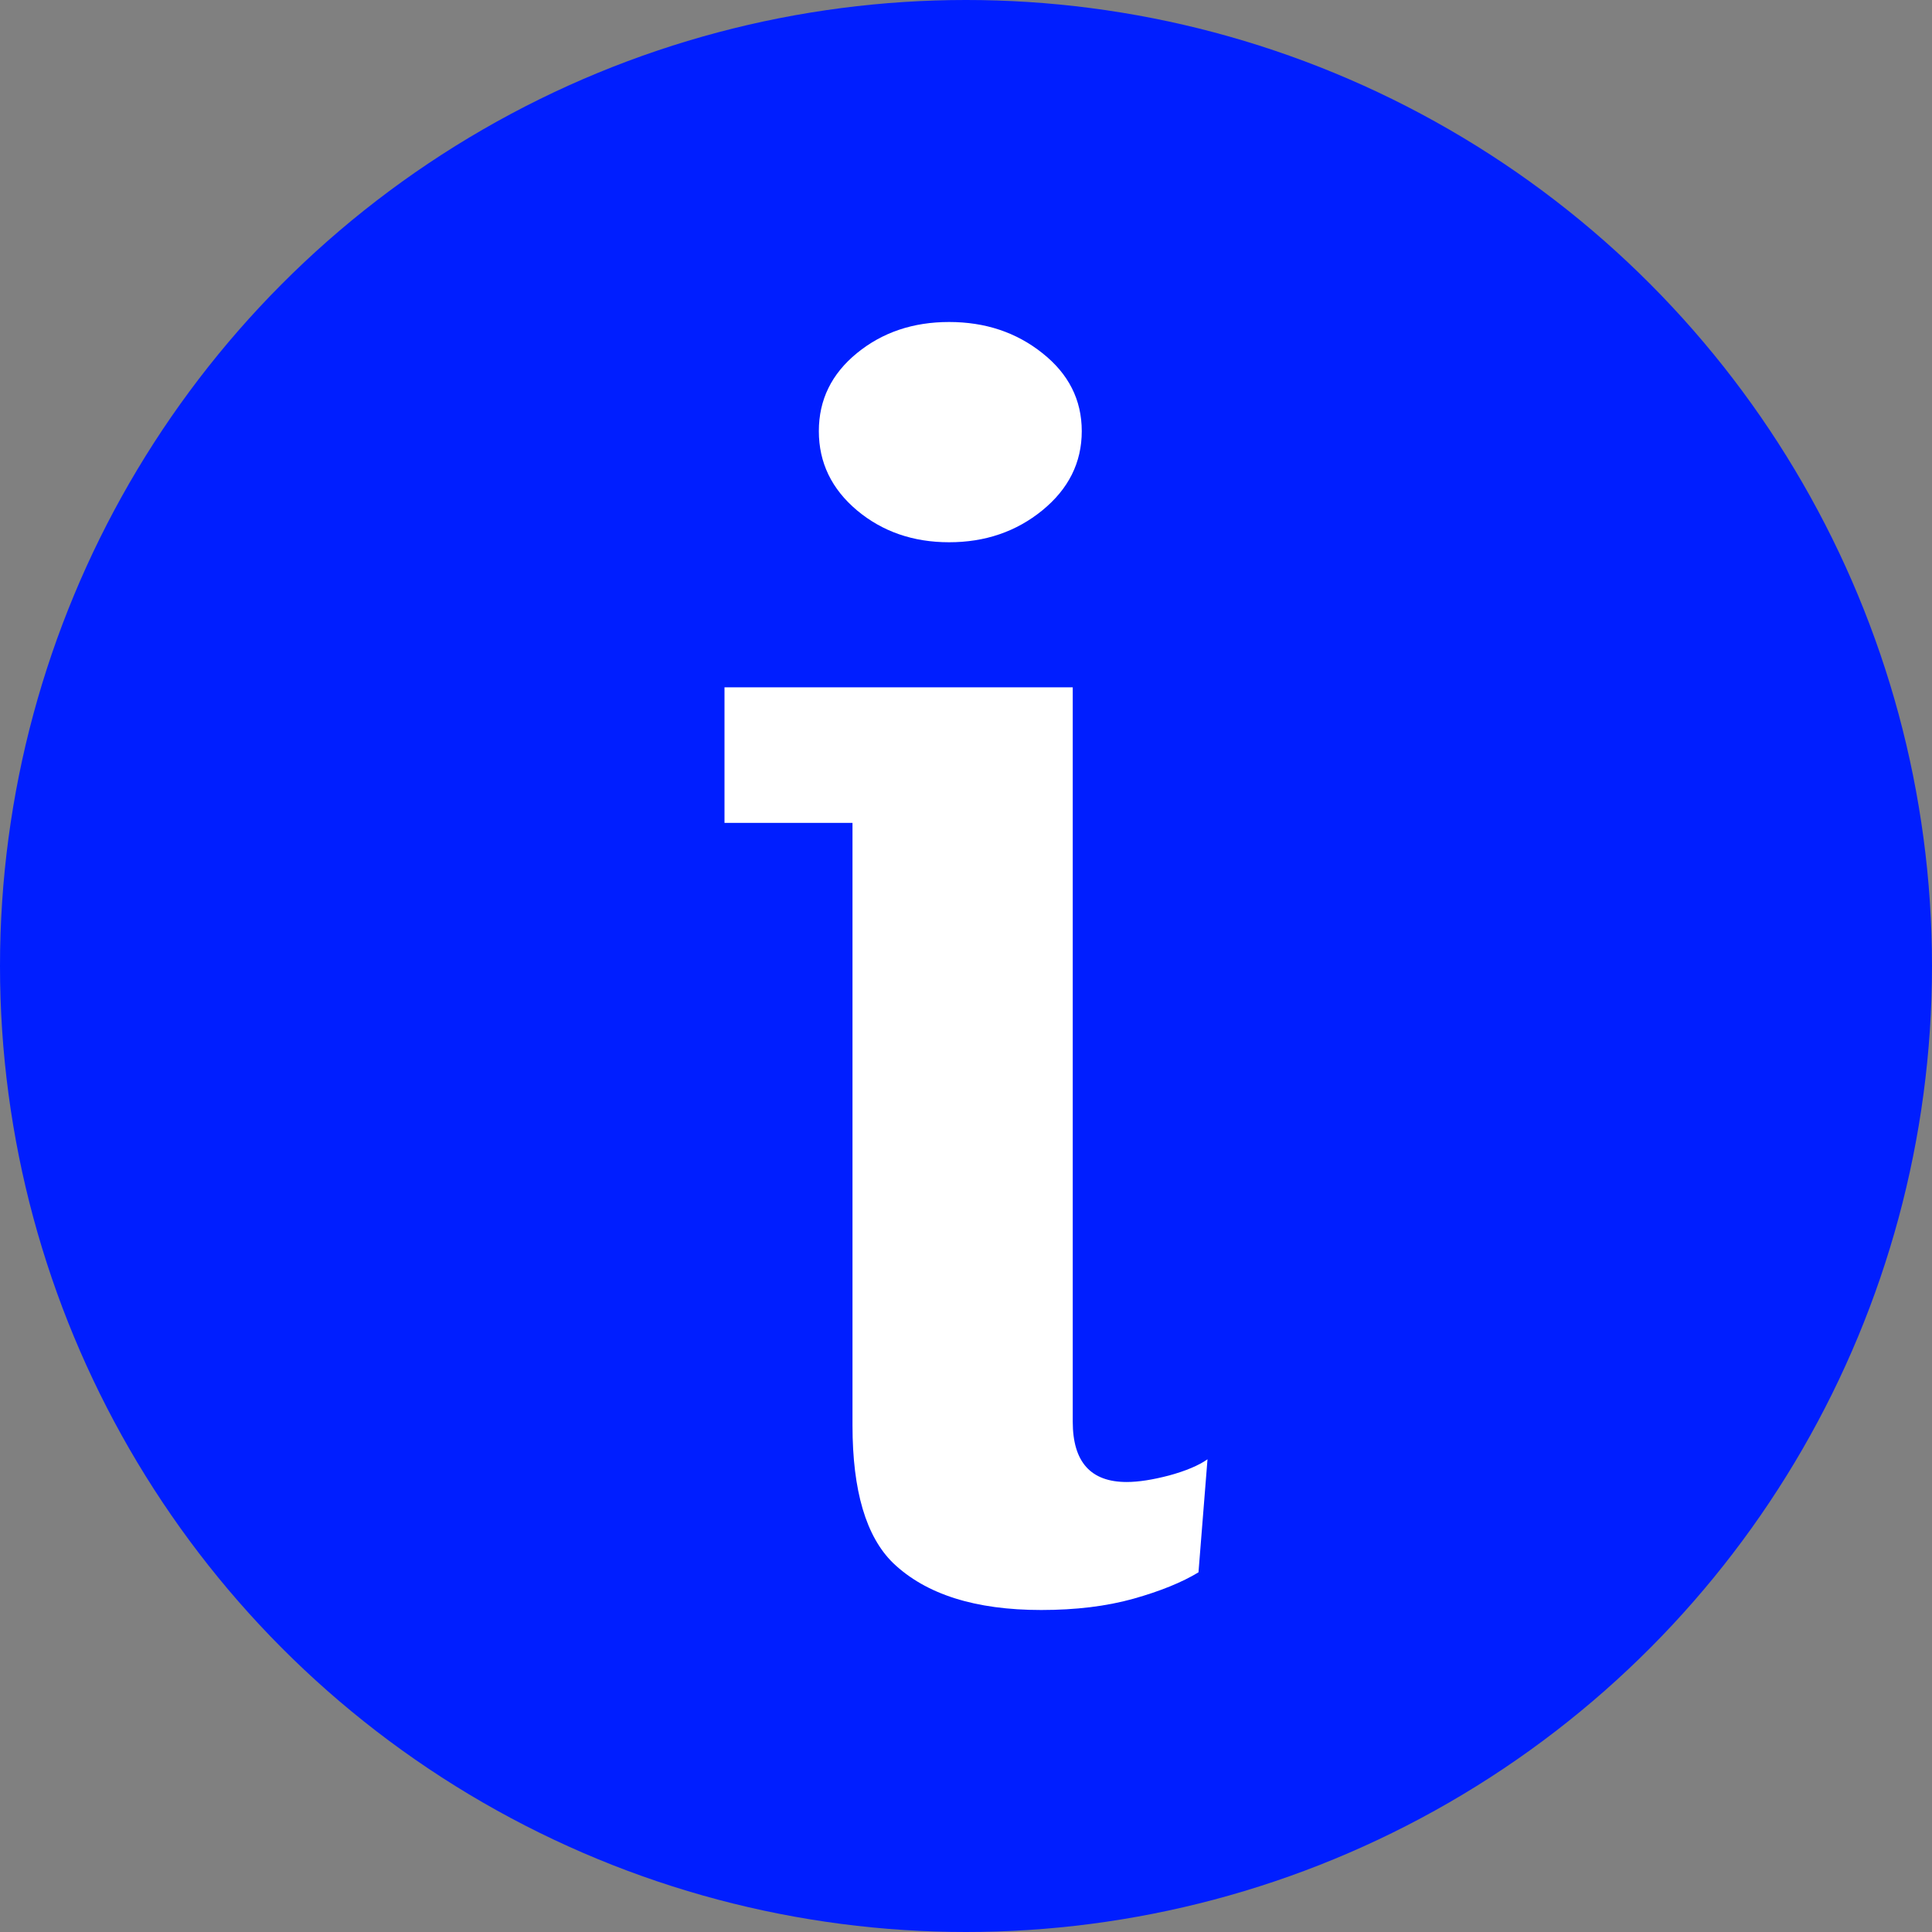 <?xml version="1.0" encoding="UTF-8" standalone="no"?>
<svg width="12px" height="12px" viewBox="0 0 12 12" version="1.1" xmlns="http://www.w3.org/2000/svg" xmlns:xlink="http://www.w3.org/1999/xlink">
    <rect x="0" y="0" width="12" height="12" fill="#808080" stroke="none"/>
    <!-- Generator: Sketch 49.1 (51147) - http://www.bohemiancoding.com/sketch -->
    <title>others/whats_this</title>
    <desc>Created with Sketch.</desc>
    <defs></defs>
    <g id="library" stroke="none" stroke-width="1" fill="none" fill-rule="evenodd">
        <g id="others/whats_this" transform="translate(-1, -1)">
            <g transform="translate(1, 1)">
                <circle id="Oval-7" fill="#001eff" cx="6" cy="6" r="6"></circle>
                <path d="M6.719,2.678 C6.719,2.873 6.637,3.037 6.474,3.17 C6.312,3.302 6.119,3.368 5.895,3.368 C5.672,3.368 5.481,3.302 5.323,3.17 C5.165,3.037 5.086,2.873 5.086,2.678 C5.086,2.483 5.165,2.322 5.323,2.193 C5.481,2.064 5.672,2 5.895,2 C6.119,2 6.312,2.064 6.474,2.193 C6.637,2.322 6.719,2.483 6.719,2.678 Z M7.444,9.766 C7.342,9.828 7.207,9.883 7.04,9.93 C6.872,9.977 6.681,10 6.467,10 C6.058,10 5.751,9.903 5.547,9.708 C5.379,9.544 5.295,9.259 5.295,8.854 L5.295,5.111 L4.5,5.111 L4.5,4.269 L6.663,4.269 L6.663,8.83 C6.663,9.08 6.774,9.205 6.998,9.205 C7.072,9.205 7.16,9.191 7.263,9.164 C7.365,9.136 7.444,9.103 7.5,9.064 L7.444,9.766 Z" id="i" fill="#FFFFFF"></path>
            </g>
        </g>
    </g>
</svg>
